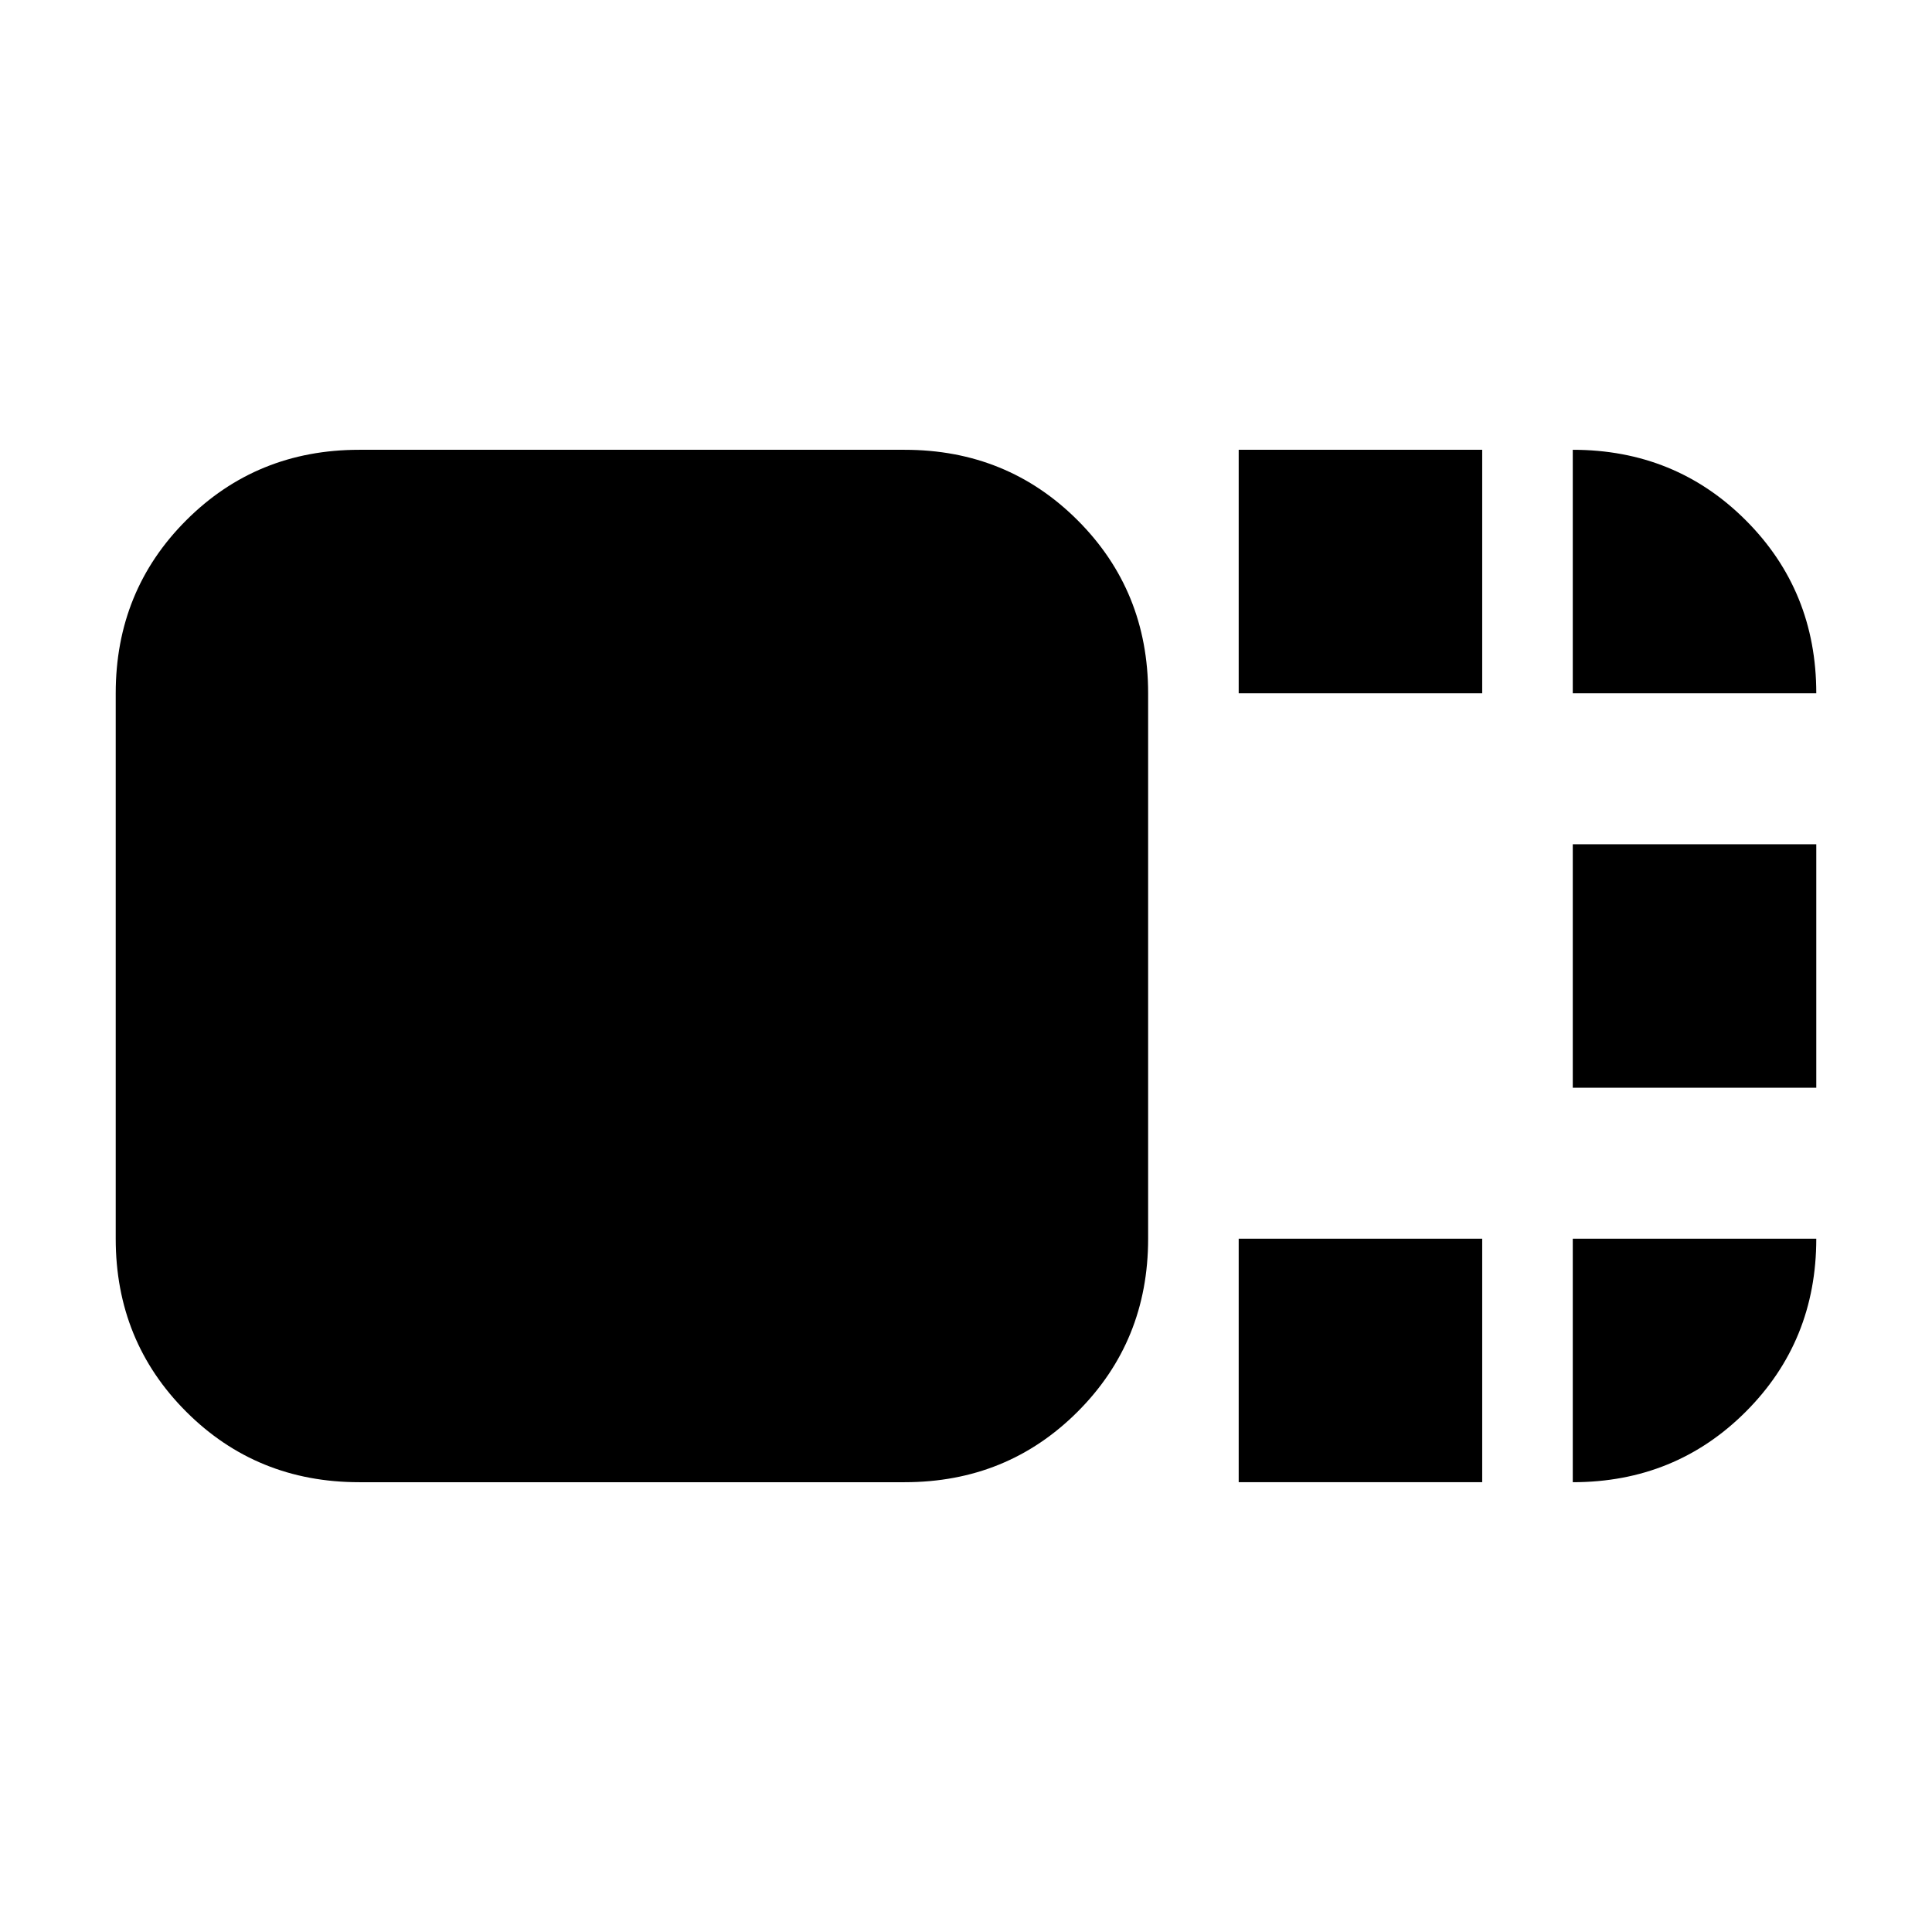 <svg xmlns="http://www.w3.org/2000/svg" height="24" viewBox="0 96 960 960" width="24"><path d="M570.5 711.5q0 50.938-35.031 85.969Q500.438 832.5 449.5 832.5h-271q-50.938 0-85.969-35.031Q57.5 762.438 57.5 711.5v-271q0-50.938 35.031-85.969Q127.562 319.5 178.5 319.5h271q50.938 0 85.969 35.031Q570.5 389.562 570.5 440.5v271Zm45-271v-121h121v121h-121Zm0 392v-121h121v121h-121Zm166-196v-121h121v121h-121Zm0-196v-121q50.938 0 85.969 35.031Q902.5 389.562 902.5 440.5h-121Zm0 271h121q0 50.938-35.031 85.969Q832.438 832.5 781.5 832.5v-121Z"/></svg>